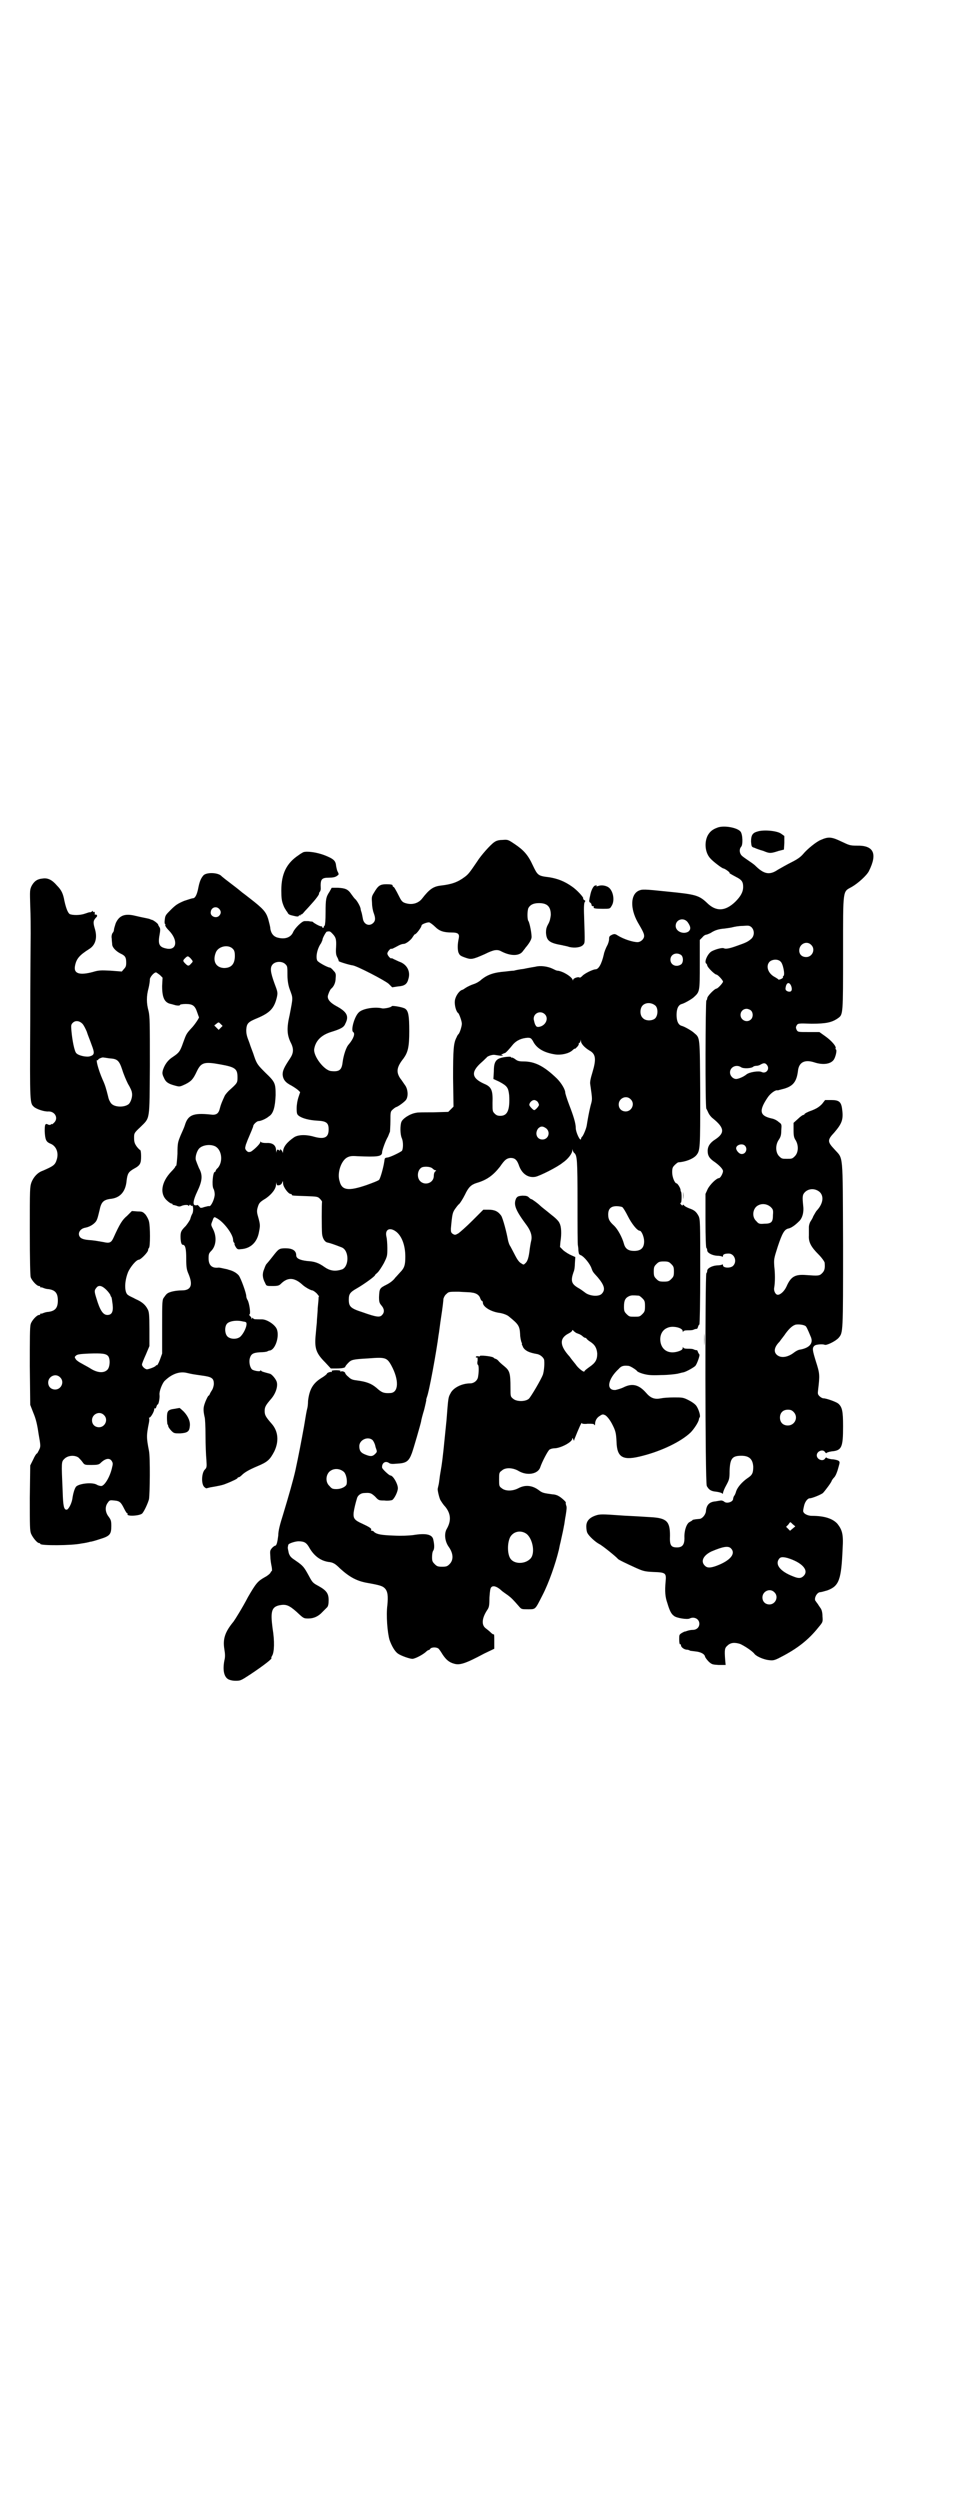 <?xml version="1.0" standalone="no"?>
<!DOCTYPE svg PUBLIC "-//W3C//DTD SVG 20010904//EN"
 "http://www.w3.org/TR/2001/REC-SVG-20010904/DTD/svg10.dtd">
<svg version="1.0" xmlns="http://www.w3.org/2000/svg"
 width="1100pt" height="2850pt" viewBox="0 0 1100 2850"
 preserveAspectRatio="xMidYMid meet">
<g transform="translate(0,2850) scale(0.5,-0.5)"
fill="#000000" stroke="none">
<path d="M1637 3813 c-11 -4 -17 -9 -22 -18 -8 -16 -6 -39 6 -52 6 -7 27 -23
30 -23 1 0 5 -2 9 -5 4 -3 6 -5 5 -5 -2 0 1 -2 16 -10 12 -6 15 -11 15 -22 0
-12 -6 -22 -18 -34 -23 -22 -44 -23 -65 -2 -18 17 -27 19 -87 25 -58 6 -60 6
-69 2 -18 -9 -19 -40 -2 -71 13 -22 15 -27 15 -32 0 -7 -8 -14 -15 -14 -11 0
-32 7 -45 15 -6 4 -8 4 -13 2 -6 -3 -7 -4 -7 -10 0 -4 -2 -11 -5 -16 -2 -4 -6
-13 -7 -19 -5 -22 -12 -34 -19 -34 -6 0 -26 -10 -30 -15 -3 -3 -5 -4 -6 -4 -2
3 -15 -1 -15 -5 0 -2 -1 -2 -1 0 -3 8 -23 20 -35 21 -2 0 -6 2 -10 4 -12 6
-29 8 -40 5 -6 -1 -18 -3 -27 -5 -9 -1 -19 -3 -22 -4 -3 0 -12 -1 -20 -2 -26
-2 -40 -7 -54 -18 -4 -4 -12 -9 -19 -11 -6 -2 -14 -6 -17 -8 -3 -2 -7 -5 -9
-5 -7 -3 -15 -15 -16 -25 -1 -10 3 -25 8 -28 2 -2 8 -18 8 -24 0 -6 -5 -22 -8
-24 -1 -1 -3 -4 -4 -7 -7 -13 -8 -27 -8 -93 l1 -65 -6 -6 -6 -6 -35 -1 c-19 0
-36 0 -38 -1 -14 -2 -31 -13 -34 -21 -3 -8 -3 -28 1 -37 4 -9 3 -26 0 -29 -5
-4 -28 -15 -33 -15 -6 -1 -6 -1 -7 -9 -2 -14 -9 -39 -12 -42 -2 -2 -15 -7 -29
-12 -41 -14 -56 -12 -61 9 -6 18 3 46 17 54 6 3 10 4 23 3 47 -2 57 -1 57 9 0
4 7 24 12 33 2 3 3 7 6 14 0 2 1 13 1 24 0 21 0 22 6 27 3 3 7 5 7 5 3 0 20
12 23 17 5 8 4 23 -2 32 -3 4 -8 12 -12 17 -9 14 -8 25 8 45 10 14 13 26 13
62 0 35 -2 46 -9 51 -5 4 -31 8 -31 6 -1 -3 -18 -6 -22 -5 -15 4 -44 0 -53 -9
-10 -9 -19 -41 -13 -45 5 -3 1 -15 -10 -28 -6 -6 -12 -25 -14 -40 -2 -18 -7
-23 -26 -21 -16 1 -41 34 -39 50 3 19 16 32 38 39 23 7 30 11 33 19 9 17 4 27
-20 40 -13 7 -20 14 -20 22 0 3 5 16 8 18 6 5 10 14 10 24 1 10 0 12 -5 17 -3
4 -7 7 -8 7 -5 0 -27 12 -29 16 -4 8 0 28 9 40 1 3 3 6 3 8 0 3 8 18 10 18 6
1 7 1 11 -3 9 -9 11 -13 10 -32 -1 -14 0 -19 3 -24 2 -4 3 -7 3 -8 -2 -1 24
-9 32 -10 9 -1 73 -34 82 -42 l8 -8 13 2 c15 1 21 5 24 17 5 16 -2 31 -17 38
-6 2 -13 6 -16 7 -3 2 -6 3 -6 2 -2 -1 -9 7 -9 11 0 4 7 12 9 11 1 -1 3 0 18
8 4 2 8 3 10 3 6 0 18 10 21 16 2 3 4 6 5 6 3 0 15 16 15 20 0 3 14 8 18 7 2
-1 8 -5 13 -10 10 -10 20 -13 38 -13 14 0 18 -3 16 -13 -3 -14 -3 -24 -1 -32
3 -7 4 -8 15 -12 14 -5 17 -5 46 8 20 10 28 11 37 6 21 -11 41 -11 49 0 2 3 5
6 6 8 7 8 13 17 14 23 1 7 -4 33 -7 38 -3 3 -3 24 0 30 4 7 11 11 24 11 19 0
27 -8 27 -27 -1 -8 -2 -14 -6 -21 -4 -7 -5 -12 -5 -19 1 -19 8 -24 37 -29 3
-1 11 -2 16 -4 13 -3 27 -1 32 5 4 5 4 2 2 65 -1 23 0 32 2 33 1 2 1 3 -2 4
-1 1 -3 3 -2 4 1 2 -14 19 -26 27 -17 12 -33 18 -52 21 -25 3 -26 4 -37 27
-11 24 -21 35 -42 49 -15 10 -15 10 -28 9 -8 0 -14 -2 -18 -5 -9 -6 -31 -31
-39 -44 -17 -25 -20 -29 -28 -35 -16 -12 -29 -17 -55 -20 -17 -2 -26 -8 -43
-30 -8 -10 -21 -14 -34 -11 -9 2 -12 4 -17 14 -10 20 -13 24 -14 24 -1 0 -2 1
-2 3 0 2 -3 3 -14 3 -15 0 -19 -3 -29 -20 -5 -8 -5 -10 -4 -23 0 -8 2 -18 4
-23 4 -11 4 -17 -1 -22 -9 -9 -22 -4 -24 10 -1 5 -2 11 -3 14 -1 3 -2 6 -2 8
-1 6 -7 16 -11 21 -3 2 -7 8 -10 12 -8 12 -14 14 -31 15 l-14 0 -5 -9 c-8 -12
-9 -17 -9 -47 0 -19 -1 -28 -2 -30 -2 -2 -3 -4 -2 -4 1 -1 0 -1 -2 -1 -2 0 -2
0 -2 1 1 1 0 2 -1 2 -3 -1 -17 7 -20 10 -1 1 -2 1 -4 1 -2 0 -5 1 -7 1 -2 0
-6 0 -8 0 -6 0 -22 -16 -26 -25 -5 -12 -18 -17 -34 -13 -10 2 -16 9 -18 20 0
5 -3 15 -5 23 -5 16 -11 23 -42 47 -13 10 -14 11 -17 13 -1 1 -12 10 -24 19
-12 9 -22 17 -23 18 -7 9 -35 10 -42 2 -6 -7 -9 -15 -12 -31 -3 -14 -7 -21
-12 -21 -2 0 -11 -3 -20 -6 -14 -6 -19 -9 -30 -20 -12 -12 -13 -13 -14 -23 -1
-7 0 -10 1 -10 1 1 1 0 0 -2 0 -2 2 -6 9 -13 20 -21 18 -44 -4 -41 -18 3 -22
9 -18 31 2 11 2 15 0 18 -1 2 -3 4 -3 6 -1 3 -12 11 -15 11 -1 0 -2 1 -3 1 -1
1 -6 2 -11 3 -5 1 -15 3 -23 5 -24 6 -37 1 -45 -17 -2 -6 -4 -13 -4 -15 0 -2
-1 -5 -3 -7 -2 -3 -3 -8 -2 -13 0 -5 1 -11 1 -13 0 -7 9 -16 19 -21 11 -5 13
-9 13 -21 0 -7 -1 -10 -5 -14 l-5 -6 -26 2 c-22 1 -27 1 -40 -3 -30 -8 -44 -4
-41 13 3 17 10 25 32 39 15 9 20 26 13 48 -4 14 -3 17 3 24 4 3 3 7 -1 7 -1
-1 -2 0 -2 1 1 3 0 6 -2 5 -1 -1 -2 0 -2 1 0 2 -1 2 -2 0 -2 -1 -3 -2 -4 -2
-1 1 -6 -1 -12 -3 -11 -4 -28 -4 -35 -1 -4 3 -8 12 -12 30 -3 17 -7 25 -17 35
-11 13 -21 18 -33 16 -12 -1 -19 -6 -25 -17 -4 -9 -4 -10 -3 -46 1 -20 1 -48
1 -62 0 -14 -1 -104 -1 -201 -1 -190 -1 -186 9 -195 6 -5 24 -11 33 -10 15 0
23 -16 12 -26 -3 -3 -5 -4 -5 -3 0 1 -1 1 -2 -1 -2 -1 -4 -1 -6 0 -7 4 -8 0
-8 -15 1 -19 3 -24 12 -28 14 -5 20 -20 16 -35 -4 -14 -7 -16 -32 -27 -12 -4
-21 -14 -26 -26 -4 -11 -4 -15 -4 -111 0 -68 1 -102 2 -106 3 -8 14 -20 19
-20 2 0 3 -1 3 -2 0 -2 1 -2 1 -1 1 0 3 0 5 -1 2 -1 8 -3 12 -3 16 -2 22 -9
22 -26 0 -17 -6 -24 -22 -26 -4 0 -10 -2 -12 -3 -2 -1 -4 -1 -5 -1 0 1 -1 1
-1 -1 0 -1 -1 -2 -3 -2 -5 0 -17 -13 -19 -21 -2 -6 -2 -34 -2 -96 l1 -88 7
-18 c6 -14 9 -27 12 -48 5 -28 5 -29 1 -37 -2 -4 -4 -8 -5 -8 -1 0 -5 -6 -8
-13 l-7 -14 -1 -74 c0 -64 0 -75 3 -82 4 -9 14 -21 18 -21 2 0 3 -1 3 -2 0 -4
71 -4 94 1 8 1 17 3 20 4 3 0 13 3 22 6 23 7 26 11 26 30 0 12 -1 14 -6 21 -8
10 -9 23 -2 32 4 6 5 6 15 5 12 -1 15 -4 22 -18 3 -6 6 -11 7 -11 1 0 2 -1 1
-2 -3 -6 30 -4 34 2 5 6 13 24 15 32 2 11 3 96 0 110 -6 31 -6 35 0 65 1 5 1
9 0 10 0 1 0 1 1 1 3 0 11 14 11 19 0 2 1 3 2 2 1 -1 2 1 3 4 1 3 2 5 3 5 2 0
5 15 4 22 -1 8 6 25 11 31 16 16 34 23 51 19 13 -3 13 -3 34 -6 23 -3 28 -6
28 -19 0 -4 -2 -11 -4 -14 -2 -3 -5 -8 -5 -9 -1 -2 -2 -4 -3 -4 -1 0 -4 -6 -7
-13 -5 -13 -6 -18 -2 -36 1 -2 2 -21 2 -42 0 -20 1 -45 2 -55 1 -17 1 -18 -4
-23 -7 -8 -8 -32 -1 -39 2 -2 5 -4 6 -3 0 0 4 1 8 2 18 3 28 5 35 8 18 7 27
12 27 13 0 1 1 2 3 2 1 0 4 2 7 5 6 6 16 12 35 20 24 10 29 15 39 34 11 23 9
46 -6 63 -14 16 -16 20 -16 29 0 9 2 13 15 28 11 13 16 30 12 40 -3 7 -11 16
-15 17 -15 4 -19 5 -20 7 -1 1 -2 1 -2 0 0 -3 -16 0 -19 3 -5 5 -7 17 -5 25 3
10 7 13 24 14 7 0 15 1 16 2 2 1 4 2 6 2 12 2 22 31 16 48 -4 11 -23 23 -34
23 -15 0 -19 0 -20 2 -1 2 -2 2 -3 0 0 -2 -1 -2 -1 0 0 1 -1 4 -3 5 -2 2 -3 4
-1 5 2 3 -1 25 -5 32 -2 3 -3 7 -3 9 0 7 -12 40 -17 47 -5 6 -14 11 -23 13 -2
1 -7 2 -12 3 -4 1 -9 2 -11 2 -15 -2 -23 5 -23 21 0 10 1 12 6 17 11 11 13 31
5 48 -6 12 -6 11 -2 21 3 9 4 9 9 6 16 -8 38 -37 38 -50 0 -3 1 -5 2 -6 1 -1
2 -2 1 -3 0 -1 1 -4 3 -7 3 -5 5 -6 11 -5 23 1 38 16 42 39 3 15 3 17 -2 35
-3 10 -3 14 -1 21 3 10 4 12 19 21 14 10 23 22 23 32 1 6 1 6 1 2 1 -5 2 -5 7
-4 3 1 5 3 6 6 1 4 2 4 2 -2 0 -8 12 -24 17 -24 2 0 3 -1 3 -2 0 -2 2 -2 32
-3 26 -1 27 -1 32 -6 3 -3 5 -6 5 -7 -1 -2 -1 -63 0 -73 1 -10 6 -19 13 -20 5
-1 14 -4 32 -11 17 -7 17 -43 1 -50 -15 -5 -27 -4 -40 5 -14 10 -23 13 -40 14
-17 2 -25 6 -25 13 0 11 -9 16 -24 16 -15 0 -16 -1 -30 -19 -7 -9 -13 -16 -14
-17 -1 -1 -3 -5 -5 -11 -5 -11 -4 -21 2 -32 3 -7 3 -7 17 -7 12 0 15 1 19 5
15 15 30 15 48 -1 6 -6 20 -14 24 -14 1 0 6 -3 10 -7 3 -4 6 -7 5 -7 -1 0 -1
-2 -1 -4 0 -3 -1 -13 -2 -23 0 -10 -2 -25 -2 -33 -1 -8 -2 -23 -3 -32 -2 -27
2 -38 22 -58 l13 -14 13 0 c14 0 20 2 20 4 0 1 3 5 7 9 7 7 10 8 46 10 38 3
42 2 52 -16 18 -33 17 -62 -2 -63 -15 -1 -20 1 -32 12 -12 10 -23 14 -46 17
-9 1 -13 3 -18 8 -4 3 -7 7 -7 8 0 3 -7 6 -10 4 -2 -1 -2 -1 -1 1 1 1 -2 2
-10 2 -7 0 -11 -1 -10 -2 1 -1 1 -2 0 -2 -3 1 -11 -2 -11 -4 0 -1 -6 -6 -13
-10 -19 -12 -27 -26 -30 -52 0 -7 -1 -15 -2 -18 -1 -3 -4 -20 -7 -39 -6 -33
-12 -65 -20 -102 -5 -22 -15 -57 -28 -100 -7 -22 -11 -37 -11 -48 -2 -16 -4
-23 -7 -23 -1 0 -4 -2 -7 -5 -5 -6 -5 -7 -4 -20 0 -8 2 -18 3 -23 1 -6 1 -10
0 -10 -1 0 -2 -2 -3 -4 -1 -2 -7 -7 -13 -10 -16 -9 -20 -14 -38 -45 -13 -25
-30 -52 -33 -56 -19 -23 -25 -39 -21 -63 2 -12 2 -18 0 -26 -4 -21 -1 -36 8
-42 3 -2 10 -4 17 -4 12 0 12 0 35 15 30 20 52 37 47 37 0 0 0 2 2 5 5 8 6 33
1 63 -5 38 -2 48 15 52 15 3 22 1 40 -15 16 -15 16 -15 27 -15 12 0 23 5 32
15 4 4 9 9 11 11 2 3 3 7 3 16 0 15 -5 22 -23 32 -13 7 -14 8 -22 23 -11 20
-13 23 -29 34 -12 8 -14 10 -17 18 -1 6 -3 12 -2 14 0 2 1 5 1 5 0 3 16 8 23
8 13 0 18 -3 24 -13 11 -20 26 -31 44 -34 11 -1 16 -4 27 -15 22 -20 39 -29
63 -33 28 -5 34 -7 39 -12 7 -7 8 -18 6 -39 -3 -22 0 -62 5 -79 5 -14 12 -26
19 -31 7 -5 27 -12 33 -12 6 0 23 9 30 15 3 3 6 5 7 5 1 0 3 1 4 3 3 4 15 4
19 0 2 -2 6 -8 9 -13 8 -12 15 -18 26 -21 13 -4 26 0 69 23 l23 11 0 17 c0 9
0 16 -1 16 -1 -1 -4 1 -7 4 -3 3 -8 7 -12 10 -10 8 -8 24 5 43 3 5 4 9 4 27 1
15 2 21 4 23 4 5 13 2 22 -6 4 -4 12 -9 16 -12 8 -6 12 -10 25 -25 6 -7 6 -7
21 -7 18 0 16 -1 33 32 15 29 30 73 37 102 1 3 2 11 4 18 5 22 7 32 8 38 1 3
2 14 4 24 2 13 3 19 1 23 -1 3 -1 6 -1 6 3 0 -10 12 -16 15 -3 2 -9 4 -14 4
-21 3 -23 3 -32 10 -15 11 -31 12 -46 4 -13 -7 -30 -7 -38 0 -6 4 -6 6 -6 20
0 14 0 16 6 20 8 8 26 7 39 -1 19 -11 44 -7 49 9 4 12 17 37 21 40 3 2 8 3 11
3 14 0 41 14 41 22 0 2 1 2 2 -1 l2 -4 1 4 c10 25 17 41 17 36 0 -1 6 -2 13
-1 10 0 14 0 15 -2 1 -2 2 -2 2 1 0 8 4 15 11 19 6 4 7 4 13 1 4 -3 9 -9 14
-18 9 -17 10 -22 11 -42 1 -37 15 -44 60 -32 43 11 87 32 109 53 7 7 18 23 19
30 0 1 1 4 2 5 2 4 -3 19 -8 26 -3 4 -10 9 -18 13 -12 6 -14 6 -33 6 -12 0
-25 -1 -29 -2 -15 -3 -24 0 -35 13 -16 18 -31 22 -51 12 -6 -3 -14 -5 -18 -6
-22 -2 -19 24 7 48 6 7 11 8 22 7 4 0 18 -9 20 -12 0 -1 6 -4 13 -6 11 -3 18
-4 42 -3 15 0 32 2 37 3 5 1 11 3 13 3 6 1 24 11 28 15 4 5 11 25 9 26 -1 1
-2 3 -3 5 -1 3 -2 5 -3 5 0 -1 -3 0 -6 1 -3 2 -9 2 -15 2 -6 0 -9 1 -10 3 0 2
-1 1 -1 -1 0 -3 -2 -5 -7 -7 -21 -8 -38 -1 -43 17 -4 16 2 31 16 36 11 5 34 0
34 -8 0 -2 1 -3 1 -1 1 2 4 3 10 3 6 0 12 0 15 2 3 1 6 2 6 1 1 0 2 2 3 5 1 3
2 5 3 5 1 0 2 54 2 120 0 114 0 120 -4 128 -5 9 -9 13 -21 17 -5 2 -11 5 -12
7 -2 2 -3 2 -3 0 0 -1 -1 -1 -3 1 -3 3 -3 4 -1 5 2 1 2 25 0 25 0 0 -1 2 -1 5
-1 5 -7 14 -9 14 -4 0 -10 14 -10 25 0 10 1 12 6 17 3 3 7 6 8 6 17 1 34 8 41
16 9 11 9 15 9 141 -1 132 0 126 -14 138 -5 5 -23 15 -28 16 -8 2 -12 11 -12
25 0 14 4 23 12 25 5 1 23 11 28 16 13 12 13 13 13 74 l0 56 6 6 c3 4 7 6 9 6
1 0 6 2 10 4 9 6 18 9 32 10 7 1 15 2 18 3 4 1 14 3 23 3 14 1 15 1 20 -3 7
-7 7 -19 0 -26 -8 -7 -12 -9 -32 -16 -19 -7 -27 -8 -31 -6 -3 2 -19 -2 -28 -7
-9 -5 -18 -25 -12 -28 1 -1 2 -3 2 -4 0 -4 17 -21 21 -21 3 0 15 -13 15 -16 0
-3 -12 -16 -15 -16 -4 0 -21 -17 -21 -22 0 -2 -1 -4 -2 -5 -2 -2 -3 -241 0
-247 1 -1 3 -6 5 -10 2 -4 6 -9 10 -12 26 -21 28 -33 5 -48 -11 -7 -17 -15
-17 -26 0 -12 5 -18 17 -26 11 -8 18 -16 18 -20 0 -5 -6 -16 -9 -16 -6 0 -21
-15 -26 -25 l-5 -11 0 -61 c0 -38 1 -61 2 -62 1 -1 2 -3 2 -6 0 -5 10 -11 22
-12 6 0 11 -1 12 -2 1 -1 2 0 2 2 0 3 4 5 13 5 13 0 20 -18 10 -28 -6 -6 -23
-5 -23 1 0 2 -1 3 -2 2 -1 -1 -6 -2 -12 -2 -12 -1 -22 -7 -22 -12 0 -3 -1 -5
-2 -6 -3 -2 -3 -478 1 -485 5 -9 10 -12 22 -13 7 -1 13 -3 13 -4 1 -1 2 -1 2
1 0 2 3 10 7 17 7 13 8 15 8 33 1 29 6 35 27 35 18 0 26 -8 27 -25 0 -14 -2
-19 -13 -26 -13 -9 -23 -21 -26 -30 -1 -4 -3 -9 -5 -11 -1 -2 -2 -5 -2 -7 -1
-7 -16 -11 -21 -5 -2 1 -4 2 -6 2 -2 0 -7 -1 -13 -2 -14 -1 -21 -8 -22 -23 -1
-8 -9 -17 -15 -17 -12 -1 -16 -2 -16 -3 0 -1 -3 -2 -6 -4 -7 -3 -13 -20 -12
-37 0 -15 -5 -21 -17 -21 -14 0 -17 5 -16 27 0 32 -7 40 -44 42 -46 3 -57 3
-69 4 -41 3 -47 3 -56 0 -15 -5 -22 -13 -22 -25 0 -6 1 -13 3 -16 4 -7 17 -19
26 -24 7 -3 40 -30 43 -34 1 -2 20 -11 42 -21 16 -7 19 -8 39 -9 28 -1 30 -2
28 -22 -2 -22 -1 -35 4 -49 5 -17 9 -25 15 -29 5 -5 31 -9 36 -6 10 5 22 -1
22 -12 0 -8 -6 -14 -15 -14 -4 0 -9 -1 -12 -2 -3 -1 -6 -2 -6 -2 0 1 -3 -1 -7
-3 -6 -4 -6 -4 -6 -15 0 -7 1 -11 2 -11 1 1 2 0 2 -2 0 -4 6 -9 12 -10 3 0 7
-1 8 -2 1 -1 6 -1 12 -2 13 -1 22 -6 23 -12 1 -3 5 -8 9 -12 7 -6 8 -6 22 -7
l16 0 -1 11 c-2 24 -1 28 5 33 7 7 16 8 29 4 9 -4 28 -16 33 -23 5 -6 22 -13
33 -14 9 -1 12 -1 27 7 37 19 63 39 86 68 10 12 10 12 9 25 0 9 -2 15 -4 18
-2 3 -5 7 -6 9 -2 3 -4 5 -5 7 -6 5 2 21 10 21 2 0 9 2 16 4 27 10 32 24 35
96 2 32 -1 42 -12 56 -11 12 -30 18 -58 18 -11 0 -21 6 -20 12 0 2 1 7 2 11 2
9 8 17 13 17 5 0 25 8 30 12 4 4 20 25 20 28 0 0 2 4 6 8 3 3 7 13 9 21 4 14
4 14 0 17 -2 1 -9 3 -15 3 -7 1 -12 3 -12 4 0 1 -1 0 -3 -2 -4 -8 -19 -3 -19
7 0 10 15 15 19 7 2 -2 3 -3 3 -2 0 1 5 3 12 4 23 2 26 9 26 57 0 35 -2 44
-11 52 -5 4 -27 12 -34 12 -2 0 -6 2 -9 5 -4 4 -4 6 -3 14 4 34 4 37 -5 65 -8
26 -9 31 -3 36 3 3 19 4 23 2 4 -2 25 8 32 16 10 12 10 10 10 212 -1 216 1
194 -20 218 -16 17 -16 21 0 38 17 20 21 29 18 52 -2 18 -7 22 -25 22 l-14 0
-7 -9 c-6 -6 -11 -10 -24 -15 -9 -3 -16 -7 -16 -8 0 -1 -1 -2 -3 -2 -1 0 -7
-4 -12 -9 l-10 -9 0 -16 c0 -14 1 -18 5 -24 7 -12 6 -28 -2 -36 -6 -6 -7 -6
-18 -6 -11 0 -12 0 -18 6 -8 8 -9 25 -1 37 4 6 6 10 6 22 1 14 1 14 -6 19 -3
3 -10 7 -16 8 -27 6 -30 17 -9 48 6 9 18 18 23 16 0 0 7 2 15 4 20 6 28 16 31
40 2 20 15 27 37 20 21 -7 40 -4 46 8 4 8 6 20 4 21 -1 1 -2 2 -1 3 2 4 -9 17
-23 27 l-14 10 -25 0 c-24 0 -24 0 -27 5 -2 5 -2 6 0 10 3 5 4 5 34 4 34 0 47
3 61 13 11 8 11 9 11 149 0 149 -1 138 20 150 14 8 34 26 39 36 20 40 11 59
-28 58 -15 0 -17 1 -34 9 -23 11 -30 12 -48 4 -10 -4 -31 -21 -40 -32 -6 -7
-13 -12 -27 -19 -10 -5 -24 -13 -31 -17 -19 -13 -32 -10 -52 10 -2 2 -9 7 -15
11 -6 4 -13 9 -15 11 -6 6 -6 15 -2 20 5 4 4 29 -1 35 -7 9 -38 15 -53 9z
m-1137 -185 c5 -5 5 -11 0 -16 -7 -7 -21 -1 -19 9 1 10 12 14 19 7z m1069 -30
c8 -11 8 -17 2 -22 -11 -7 -29 0 -29 13 0 15 18 20 27 9z m282 -52 c11 -10 3
-28 -11 -28 -10 0 -16 6 -16 15 0 15 17 23 27 13z m-1319 -10 c3 -3 4 -8 4
-15 0 -19 -8 -28 -25 -28 -18 1 -26 15 -19 34 5 16 30 21 40 9z m1022 -13 c6
-4 6 -18 0 -22 -11 -7 -24 -1 -24 11 0 12 13 18 24 11z m-1119 -8 c6 -7 6 -7
1 -12 -5 -6 -7 -6 -13 0 -6 6 -6 7 -1 12 6 6 7 6 13 0z m1346 -7 c6 -4 11 -31
7 -33 -1 -1 -2 -2 -1 -3 1 -2 -9 -7 -11 -5 0 1 -4 3 -7 5 -16 8 -22 25 -13 35
6 6 19 7 25 1z m-1129 -7 c4 -4 4 -6 4 -25 0 -11 2 -23 5 -31 8 -22 8 -17 0
-59 -7 -30 -6 -45 2 -62 8 -15 7 -25 -1 -37 -14 -21 -17 -28 -17 -37 1 -11 6
-18 20 -25 7 -4 14 -9 16 -11 l4 -4 -4 -12 c-2 -6 -4 -16 -4 -25 0 -12 1 -14
5 -17 8 -6 24 -10 42 -11 21 -1 26 -5 26 -20 0 -18 -9 -23 -32 -17 -20 6 -38
5 -47 -1 -16 -11 -25 -22 -25 -33 -1 -4 -1 -4 -1 -1 -1 3 -3 5 -4 6 -2 1 -3 0
-2 -1 1 -2 0 -2 -3 0 -3 2 -4 1 -5 -4 0 -4 0 -3 -1 3 0 12 -8 18 -22 17 -7 0
-11 1 -12 2 -2 2 -2 2 -2 0 0 -4 -16 -19 -22 -22 -5 -1 -6 -1 -10 3 -3 4 -3 5
-1 13 2 5 4 11 5 13 6 14 12 28 12 30 0 3 8 11 12 11 5 0 17 5 24 11 10 6 14
22 15 48 0 27 -1 30 -23 51 -17 17 -20 20 -26 38 -2 7 -8 21 -11 31 -6 15 -7
20 -7 29 1 15 4 18 26 27 28 12 38 22 44 48 2 10 2 11 -6 32 -9 25 -10 35 -4
42 7 8 23 8 30 0z m-287 -24 l6 -6 -1 -19 c0 -26 5 -38 20 -41 1 0 7 -2 11 -3
6 -1 9 -1 10 1 0 1 6 2 13 2 16 0 21 -4 26 -19 2 -6 4 -11 4 -11 2 0 -10 -18
-17 -25 -12 -13 -12 -14 -19 -33 -7 -20 -9 -23 -24 -33 -11 -7 -18 -17 -22
-29 -2 -7 -2 -10 2 -18 4 -10 10 -14 25 -18 11 -3 11 -3 24 3 14 7 18 12 26
29 10 21 17 23 55 16 33 -6 38 -10 38 -29 0 -13 0 -13 -20 -31 -4 -4 -8 -9 -9
-11 -6 -13 -9 -20 -11 -28 -3 -13 -8 -17 -22 -15 -39 4 -51 -1 -58 -24 -1 -4
-6 -15 -10 -24 -6 -15 -7 -17 -7 -42 -1 -15 -2 -26 -3 -27 -1 0 -2 -1 -2 -2 0
-1 -4 -6 -9 -11 -23 -24 -27 -51 -10 -66 4 -4 9 -7 10 -7 2 0 3 -1 3 -2 0 -2
1 -2 1 -1 1 0 4 -1 8 -2 4 -2 7 -2 10 -1 5 3 17 4 17 1 0 -1 1 -1 2 1 1 2 2 2
3 0 1 -1 2 -2 3 -1 3 2 4 -12 1 -18 -2 -3 -4 -9 -5 -13 -2 -4 -6 -10 -10 -15
-10 -10 -12 -13 -12 -24 0 -12 2 -19 5 -19 6 0 8 -9 8 -32 0 -19 1 -25 5 -34
11 -26 6 -38 -15 -38 -13 0 -28 -3 -33 -7 -2 -1 -5 -5 -7 -8 -5 -6 -5 -8 -5
-68 l0 -61 -5 -14 c-3 -8 -6 -13 -7 -13 -1 1 -2 1 -2 0 0 -3 -17 -9 -21 -9 -5
1 -11 7 -11 11 0 2 4 12 9 23 l8 19 0 39 c0 33 -1 40 -4 45 -5 10 -13 17 -27
23 -7 4 -15 7 -17 9 -9 4 -10 29 -1 52 5 12 19 29 25 29 4 0 21 17 21 22 0 2
1 4 2 5 3 2 3 49 0 60 -1 5 -5 12 -8 16 -6 6 -7 7 -18 7 l-13 1 -11 -11 c-11
-9 -17 -19 -31 -50 -5 -11 -9 -13 -22 -10 -17 3 -22 4 -36 5 -10 1 -15 3 -18
6 -7 8 -1 20 12 22 11 2 23 10 26 18 2 4 4 13 6 21 4 20 9 25 28 27 20 3 32
17 34 42 2 15 4 19 16 26 15 8 17 12 17 29 0 8 -1 14 -2 14 -1 0 -5 4 -8 8 -5
7 -6 11 -6 20 0 10 0 11 14 24 23 23 21 12 22 140 0 99 0 112 -3 125 -5 18 -5
34 0 52 2 8 3 17 3 19 -1 5 9 17 14 17 1 0 5 -3 9 -6z m1441 -26 c3 -10 -1
-14 -9 -11 -4 2 -5 4 -4 9 2 12 9 13 13 2z m-310 -44 c6 -6 6 -22 -1 -29 -7
-6 -22 -6 -28 1 -7 6 -7 21 -1 28 7 8 21 8 30 0z m218 -11 c5 -5 5 -15 0 -20
-9 -9 -24 -2 -24 10 0 8 6 14 14 14 3 0 8 -2 10 -4z m-471 -8 c10 -9 3 -26
-12 -29 -5 -1 -7 0 -9 4 -2 3 -3 9 -4 13 -1 14 15 21 25 12z m-1055 -22 c3 -3
7 -11 10 -18 2 -7 8 -21 11 -30 7 -18 7 -23 -3 -26 -7 -3 -27 1 -32 7 -4 4 -9
28 -11 51 -1 12 -1 14 3 18 6 6 15 5 22 -2z m316 -9 l-5 -5 -5 5 -5 5 5 4 c5
4 5 4 10 -1 l4 -4 -4 -4z m712 -30 c8 -17 25 -27 51 -31 14 -2 31 2 39 9 3 3
6 5 6 4 0 -1 2 1 5 4 3 3 4 6 4 7 -1 1 0 2 1 2 1 0 2 2 3 5 0 4 0 4 1 -1 0 -6
9 -15 19 -21 15 -8 16 -20 7 -50 -4 -13 -6 -22 -5 -27 5 -35 5 -34 1 -48 -3
-12 -6 -27 -9 -46 -1 -7 -8 -24 -11 -26 -1 -1 -2 -3 -2 -5 -2 -6 -12 16 -12
25 0 11 -5 27 -15 53 -5 13 -9 26 -9 28 0 7 -9 22 -19 32 -29 28 -50 39 -76
39 -10 0 -14 1 -19 5 -4 3 -7 4 -8 4 -1 -1 -2 0 -2 1 0 2 -19 0 -26 -3 -10 -4
-13 -12 -13 -30 l-1 -17 13 -6 c19 -10 21 -14 23 -31 2 -34 -4 -47 -20 -47 -6
0 -9 1 -13 5 -5 5 -5 6 -5 24 1 29 -2 37 -19 44 -29 13 -31 27 -6 49 6 5 10
10 11 10 1 4 14 8 19 7 11 -2 22 -3 18 -1 -4 1 -4 1 0 3 2 1 4 2 5 2 2 0 11
10 19 20 8 9 19 14 33 15 7 0 8 -1 12 -7z m-966 -40 c18 -1 22 -5 29 -26 3
-10 9 -24 13 -32 5 -8 9 -17 9 -20 2 -8 -2 -21 -7 -26 -9 -8 -32 -8 -40 1 -2
2 -6 9 -7 15 -5 20 -7 27 -13 40 -10 23 -16 47 -12 44 1 -1 2 0 2 1 0 2 10 6
12 5 1 0 7 -1 14 -2z m1501 -16 c6 -9 -3 -20 -13 -15 -6 3 -28 0 -35 -6 -6 -5
-18 -10 -23 -10 -7 0 -14 7 -14 15 0 12 14 19 25 12 5 -4 24 -3 28 1 1 1 4 2
7 2 3 0 7 1 10 3 7 4 11 4 15 -2z m-312 -77 c11 -10 3 -28 -11 -28 -9 0 -16 6
-16 16 0 14 17 22 27 12z m-212 -6 c2 -3 3 -6 3 -7 0 -3 -8 -12 -11 -12 -2 0
-11 9 -11 12 0 5 6 11 11 11 3 0 6 -2 8 -4z m20 -61 c10 -9 4 -25 -9 -25 -13
0 -18 14 -10 25 6 6 11 6 19 0z m453 -39 c7 -7 2 -20 -8 -19 -5 0 -12 8 -12
13 0 8 14 12 20 6z m-1210 -1 c16 -7 20 -35 7 -50 -3 -2 -5 -6 -5 -7 0 -1 -1
-2 -2 -2 -4 0 -7 -30 -3 -38 2 -3 3 -9 3 -13 0 -10 -8 -27 -12 -27 -2 1 -7 -1
-12 -2 -8 -3 -9 -2 -11 1 -2 2 -4 4 -4 4 -1 -1 -3 -1 -5 -1 -7 0 -5 12 4 31
12 25 13 38 4 54 -3 7 -6 15 -7 18 -2 7 2 20 7 26 7 8 24 11 36 6z m821 -16
c6 -6 7 -15 7 -112 0 -54 0 -98 1 -99 0 -1 1 -5 1 -11 1 -8 1 -9 6 -11 7 -3
21 -20 24 -30 3 -8 3 -8 14 -20 16 -19 18 -29 9 -38 -7 -7 -29 -5 -39 4 -4 3
-11 8 -15 10 -15 9 -17 16 -10 36 2 4 3 13 3 20 l1 14 -9 4 c-5 2 -13 7 -18
11 l-8 8 1 12 c3 18 2 35 -2 42 -1 4 -9 12 -17 18 -17 14 -24 19 -27 22 -6 6
-19 15 -20 15 -2 0 -4 2 -6 4 -3 3 -6 4 -15 4 -10 -1 -11 -2 -14 -6 -7 -15 -1
-28 25 -63 9 -13 12 -24 9 -35 -1 -4 -2 -11 -3 -17 -2 -19 -5 -29 -10 -33 -4
-4 -4 -4 -10 0 -4 2 -9 9 -13 17 -4 8 -9 17 -11 21 -3 4 -5 11 -6 16 -3 17
-11 47 -15 54 -7 10 -15 14 -29 14 l-12 0 -25 -25 c-14 -14 -29 -27 -32 -29
-7 -4 -8 -4 -13 -1 -4 3 -4 5 -4 12 3 34 4 36 9 44 3 4 7 10 10 12 2 2 8 11
13 21 8 17 14 23 27 27 24 7 38 18 53 37 11 16 15 19 24 20 10 0 15 -4 20 -19
7 -18 21 -27 37 -24 10 2 50 22 62 32 12 8 22 21 22 28 0 4 0 4 1 0 1 -2 2 -5
4 -6z m-324 -35 c2 -2 5 -4 6 -4 3 0 3 -1 0 -3 -2 -2 -3 -6 -3 -10 0 -16 -20
-23 -31 -12 -9 9 -6 28 5 32 7 2 19 1 23 -3z m884 -54 c10 -10 7 -27 -7 -42
-2 -2 -5 -8 -8 -13 -2 -6 -6 -11 -7 -13 -1 -2 -3 -7 -3 -12 0 -5 0 -14 0 -19
-1 -15 5 -26 22 -43 8 -8 14 -17 14 -19 1 -13 0 -18 -6 -24 -6 -6 -9 -6 -36
-4 -25 2 -35 -3 -45 -26 -5 -11 -14 -19 -20 -19 -5 0 -10 9 -8 17 2 13 2 31 0
48 -1 16 -1 17 8 45 10 30 15 39 24 41 6 1 15 7 24 16 8 7 12 21 10 36 -2 20
-2 25 4 31 9 9 24 9 34 0z m-112 -34 c5 -5 6 -7 5 -18 0 -16 -3 -20 -20 -20
-11 -1 -13 0 -18 6 -9 8 -9 23 -1 32 9 9 24 9 34 0z m-339 0 c2 -1 8 -11 13
-21 8 -16 21 -33 27 -33 4 0 10 -14 10 -24 0 -15 -7 -22 -23 -22 -13 0 -20 5
-23 16 -4 15 -14 33 -22 41 -11 10 -14 15 -14 26 0 13 6 19 19 19 5 0 11 -1
13 -2z m-519 -54 c15 -9 24 -32 24 -59 0 -19 -2 -26 -12 -36 -2 -2 -7 -8 -11
-12 -4 -6 -12 -12 -20 -16 -16 -8 -16 -9 -17 -28 0 -12 1 -14 6 -20 6 -7 7
-15 1 -21 -5 -6 -13 -5 -44 6 -28 9 -32 13 -32 29 0 13 3 17 19 26 14 8 41 27
41 30 0 1 3 3 6 6 3 3 9 12 14 21 8 16 8 17 8 35 0 9 -1 21 -2 25 -4 16 6 22
19 14z m631 -76 c5 -5 6 -7 6 -17 0 -10 -1 -12 -6 -17 -5 -5 -7 -6 -17 -6 -10
0 -12 1 -17 6 -5 5 -6 7 -6 17 0 10 1 12 6 17 5 5 7 6 17 6 10 0 12 -1 17 -6z
m-1289 -59 c5 -5 9 -11 9 -12 0 -1 1 -3 2 -4 1 -1 2 -9 3 -17 2 -17 -2 -24
-12 -24 -10 0 -17 11 -25 38 -5 16 -5 18 0 24 5 7 13 5 23 -5z m834 -6 c10 -1
17 -6 19 -13 1 -3 3 -6 4 -6 1 0 2 -2 2 -4 0 -9 17 -20 36 -23 9 -1 20 -5 24
-9 21 -17 24 -21 25 -40 0 -7 2 -15 3 -18 1 -2 2 -4 1 -4 -1 0 1 -3 3 -8 5 -8
14 -12 31 -15 8 -1 17 -9 17 -15 1 -11 -1 -26 -3 -32 -4 -11 -27 -50 -32 -55
-8 -7 -28 -7 -36 0 -6 5 -6 5 -6 25 0 34 -2 39 -14 49 -5 4 -12 10 -14 13 -2
2 -5 4 -6 4 -1 0 -3 1 -5 3 -4 3 -33 6 -31 3 0 -1 -1 -1 -4 0 -3 0 -5 0 -5 -2
0 -1 1 -2 2 -1 2 1 2 -1 2 -7 -1 -4 -1 -9 1 -10 2 -2 2 -16 0 -27 -1 -8 -9
-15 -18 -15 -19 0 -39 -10 -45 -23 -5 -9 -5 -9 -9 -61 -2 -19 -5 -50 -7 -69
-4 -37 -5 -38 -8 -57 -1 -7 -2 -17 -3 -21 -1 -4 -2 -9 -2 -9 -1 -2 3 -20 6
-26 2 -3 6 -10 11 -15 13 -16 14 -32 4 -50 -7 -11 -5 -30 5 -43 10 -15 10 -29
1 -38 -5 -5 -7 -6 -17 -6 -10 0 -12 1 -17 6 -5 5 -6 7 -6 16 0 6 1 13 3 15 2
4 3 10 0 24 -2 13 -17 16 -47 11 -10 -1 -24 -2 -44 -1 -28 1 -38 3 -44 8 -1 2
-4 3 -5 3 -2 0 -3 1 -2 2 2 3 -5 7 -20 14 -18 8 -21 12 -20 25 1 8 4 21 8 34
2 6 9 11 16 11 14 1 16 0 25 -8 8 -9 9 -9 21 -9 8 -1 15 0 18 1 5 3 13 19 13
27 0 10 -11 29 -17 29 -3 0 -19 15 -19 18 -1 10 7 16 15 11 4 -3 8 -3 19 -2
21 1 27 5 34 24 4 11 19 63 21 72 0 2 3 14 7 27 3 12 5 22 5 22 -1 0 0 2 1 6
5 11 22 104 27 143 1 4 3 23 6 42 3 19 5 37 5 40 1 3 3 8 7 11 5 5 6 5 28 5
12 -1 26 -1 30 -2z m381 -7 c1 0 5 -3 8 -6 5 -5 6 -7 6 -18 0 -11 -1 -13 -6
-18 -6 -6 -7 -6 -18 -6 -11 0 -12 0 -18 6 -5 5 -6 7 -6 17 0 14 3 20 12 24 5
2 8 2 22 1z m-903 -59 c2 0 5 -1 5 -1 7 -1 -1 -23 -11 -33 -7 -7 -23 -7 -30 0
-6 6 -7 22 -1 29 5 6 22 9 37 5z m1283 -10 c2 -1 5 -7 12 -24 7 -15 -2 -26
-24 -30 -3 0 -9 -3 -13 -6 -15 -12 -31 -14 -40 -6 -8 7 -6 18 6 30 4 6 11 14
14 19 9 12 16 18 23 20 7 1 17 0 22 -3z m-523 -16 c3 -1 7 -3 8 -3 1 -1 4 -2
6 -4 2 -2 5 -4 6 -4 2 0 3 -1 3 -1 0 -1 4 -5 9 -8 11 -7 15 -15 16 -27 0 -14
-4 -21 -17 -30 -7 -5 -12 -9 -12 -10 0 -5 -15 7 -20 15 -3 4 -10 12 -14 18
-23 25 -24 42 -2 53 4 2 8 5 8 7 0 1 0 1 2 0 0 -1 4 -4 7 -6z m-1068 -53 c5
-7 4 -25 -2 -31 -8 -8 -22 -7 -37 2 -6 4 -16 9 -21 12 -6 3 -12 7 -14 10 -3 5
-3 5 0 8 3 3 8 4 30 5 30 1 39 0 44 -6z m-110 -48 c11 -10 3 -28 -11 -28 -9 0
-16 6 -16 16 0 14 17 22 27 12z m1674 -79 c12 -12 3 -31 -13 -31 -11 0 -18 7
-18 18 0 11 7 18 18 18 6 0 9 -1 13 -5z m-1574 -7 c11 -10 3 -28 -11 -28 -9 0
-16 6 -16 16 0 14 17 22 27 12z m613 -57 c2 -2 6 -9 7 -16 4 -11 4 -11 -1 -16
-6 -6 -11 -6 -23 -1 -10 4 -13 9 -13 19 0 14 19 23 30 14z m-671 -40 c2 -2 7
-7 9 -10 5 -7 5 -7 21 -7 13 0 17 1 20 4 11 11 21 13 26 5 3 -5 3 -6 0 -18 -5
-20 -17 -39 -24 -39 -2 0 -7 1 -10 3 -10 6 -39 3 -47 -4 -3 -3 -7 -14 -9 -29
-2 -11 -9 -24 -13 -24 -6 0 -8 7 -9 42 -3 68 -3 67 4 74 8 8 23 9 32 3z m606
-33 c5 -5 8 -19 6 -28 -2 -6 -13 -11 -23 -11 -9 0 -11 1 -16 7 -9 8 -9 23 -1
32 9 9 24 9 34 0z m1024 -119 l6 -5 -6 -5 -6 -5 -4 4 -5 5 5 5 c5 7 4 7 10 1z
m-609 -21 c16 -10 23 -48 9 -59 -12 -11 -34 -11 -43 0 -8 9 -9 35 -2 50 7 13
23 17 36 9z m468 -34 c12 -12 -1 -28 -33 -40 -14 -5 -21 -5 -26 0 -11 10 -4
24 15 33 26 11 38 13 44 7z m129 -22 c33 -10 50 -28 37 -41 -6 -6 -12 -6 -24
-1 -29 11 -42 27 -32 40 3 4 7 5 19 2z m-30 -78 c11 -10 3 -28 -11 -28 -9 0
-16 6 -16 16 0 14 17 22 27 12z"/>
<path d="M1728 3804 c-11 -3 -14 -9 -14 -23 1 -11 1 -12 8 -14 4 -2 13 -5 20
-7 14 -6 17 -6 35 0 l12 3 1 15 0 16 -7 5 c-9 7 -41 10 -55 5z"/>
<path d="M692 3757 c-2 -1 -7 -4 -11 -7 -27 -18 -39 -42 -39 -80 0 -17 1 -24
4 -32 2 -6 5 -11 6 -12 0 -1 2 -3 4 -6 2 -5 5 -6 14 -8 8 -2 11 -2 12 0 0 1 1
2 2 1 1 -1 2 0 2 1 0 1 1 2 2 1 1 0 4 3 8 8 4 4 13 14 20 22 6 7 12 15 12 17
0 2 1 4 2 5 1 1 2 4 2 7 -1 21 1 25 19 25 8 0 14 1 18 4 4 3 5 3 2 9 -2 3 -3
9 -4 14 -1 12 -6 16 -26 24 -18 7 -41 10 -49 7z"/>
<path d="M1358 3681 c-4 -1 -9 -11 -11 -22 -1 -4 -2 -9 -2 -11 -1 -2 0 -5 2
-6 2 -1 3 -4 3 -5 0 -2 1 -3 3 -3 2 0 3 -1 2 -2 -2 -3 4 -4 21 -4 16 0 16 0
20 7 7 11 4 31 -5 40 -6 6 -18 8 -26 5 -3 -1 -5 -1 -4 0 1 1 1 2 1 2 -1 0 -2
-1 -4 -1z"/>
<path d="M1559 2974 c0 -9 0 -13 0 -8 1 4 1 12 0 17 0 4 0 0 0 -9z"/>
<path d="M1607 2646 c0 -16 0 -22 0 -14 1 7 1 21 0 29 0 7 0 1 0 -15z"/>
<path d="M398 2488 c-15 -2 -17 -5 -17 -21 0 -7 1 -14 1 -14 1 -1 2 -3 2 -5 0
-1 3 -6 7 -10 6 -6 7 -6 20 -6 16 1 21 4 22 15 2 11 -3 23 -13 34 -5 5 -10 9
-10 9 -1 0 -6 -1 -12 -2z"/>
</g>
</svg>
